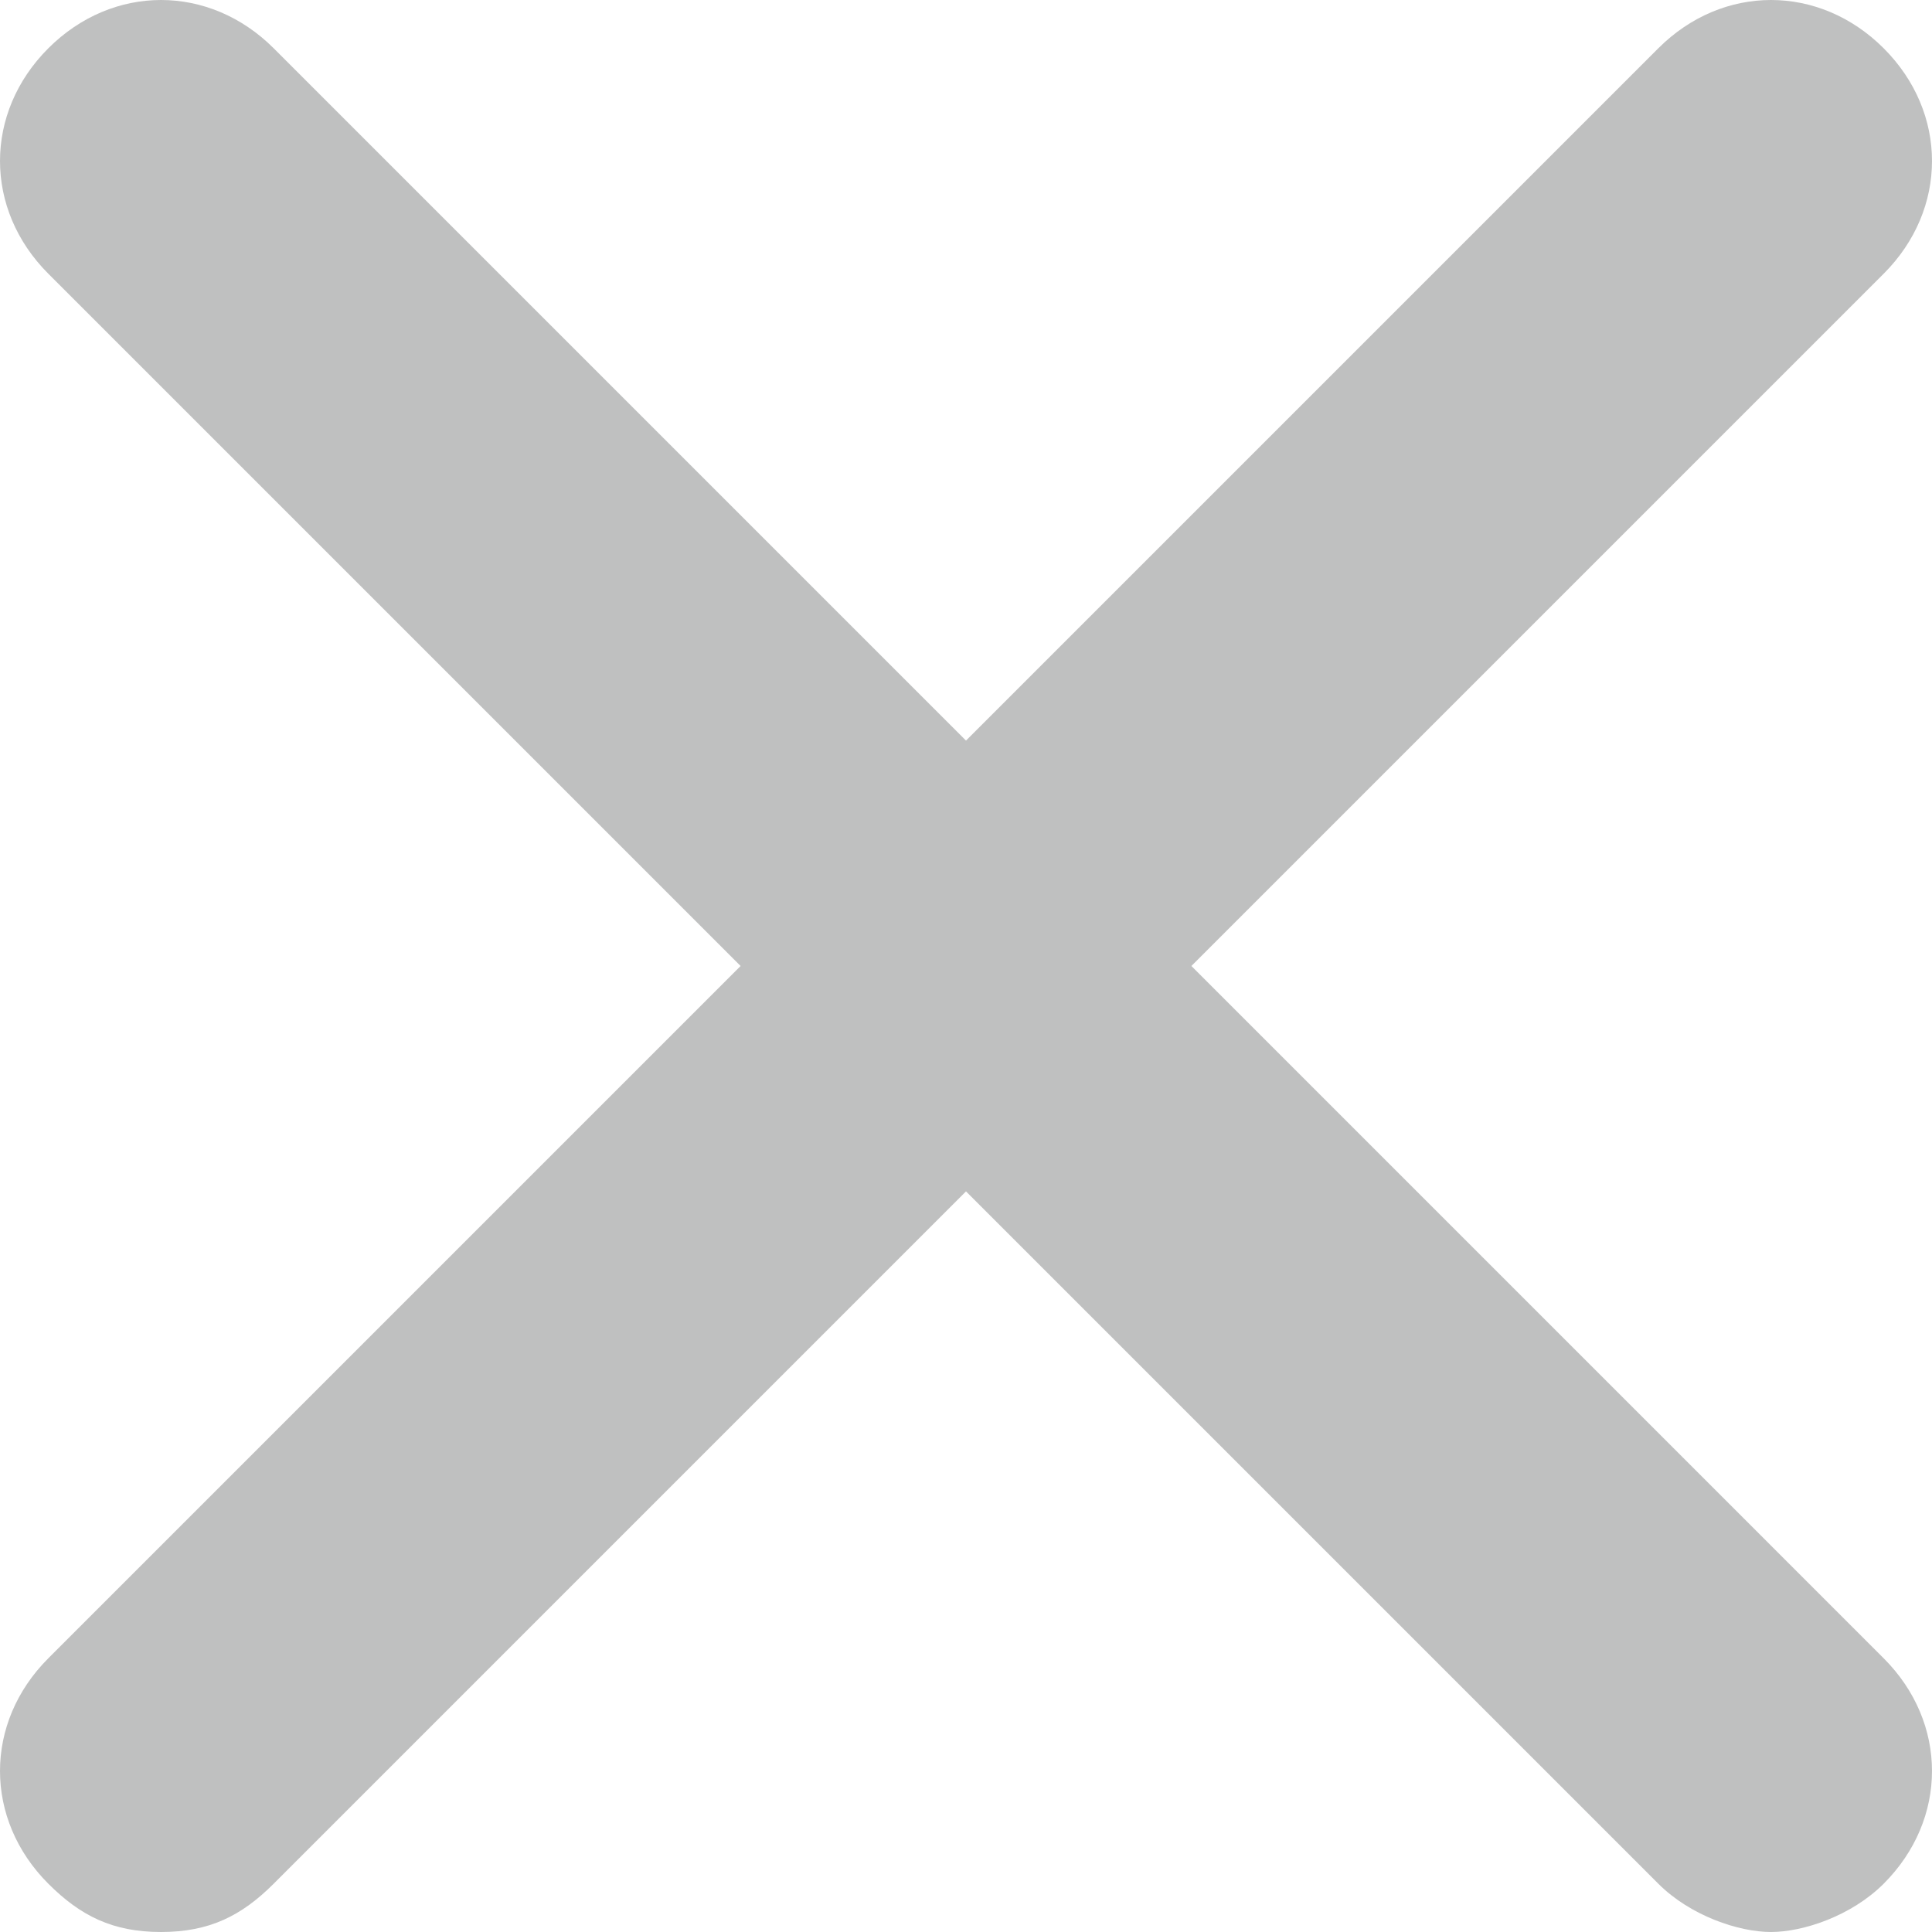 <?xml version="1.0" encoding="utf-8"?>
<!-- Generator: Adobe Illustrator 22.1.0, SVG Export Plug-In . SVG Version: 6.00 Build 0)  -->
<svg version="1.1" id="Layer_1" xmlns="http://www.w3.org/2000/svg" xmlns:xlink="http://www.w3.org/1999/xlink" x="0px" y="0px"
	 width="12px" height="12px" viewBox="0 0 12 12" style="enable-background:new 0 0 12 12;" xml:space="preserve">
<style type="text/css">
	.st0{fill:#BFC0C0;}
</style>
<path class="st0" d="M7.4,6l4.3-4.3c0.4-0.4,0.4-1,0-1.4s-1-0.4-1.4,0L6,4.6L1.7,0.3c-0.4-0.4-1-0.4-1.4,0s-0.4,1,0,1.4L4.6,6
	l-4.3,4.3c-0.4,0.4-0.4,1,0,1.4C0.5,11.9,0.7,12,1,12s0.5-0.1,0.7-0.3L6,7.4l4.3,4.3c0.2,0.2,0.5,0.3,0.7,0.3s0.5-0.1,0.7-0.3
	c0.4-0.4,0.4-1,0-1.4L7.4,6z"/>
</svg>
